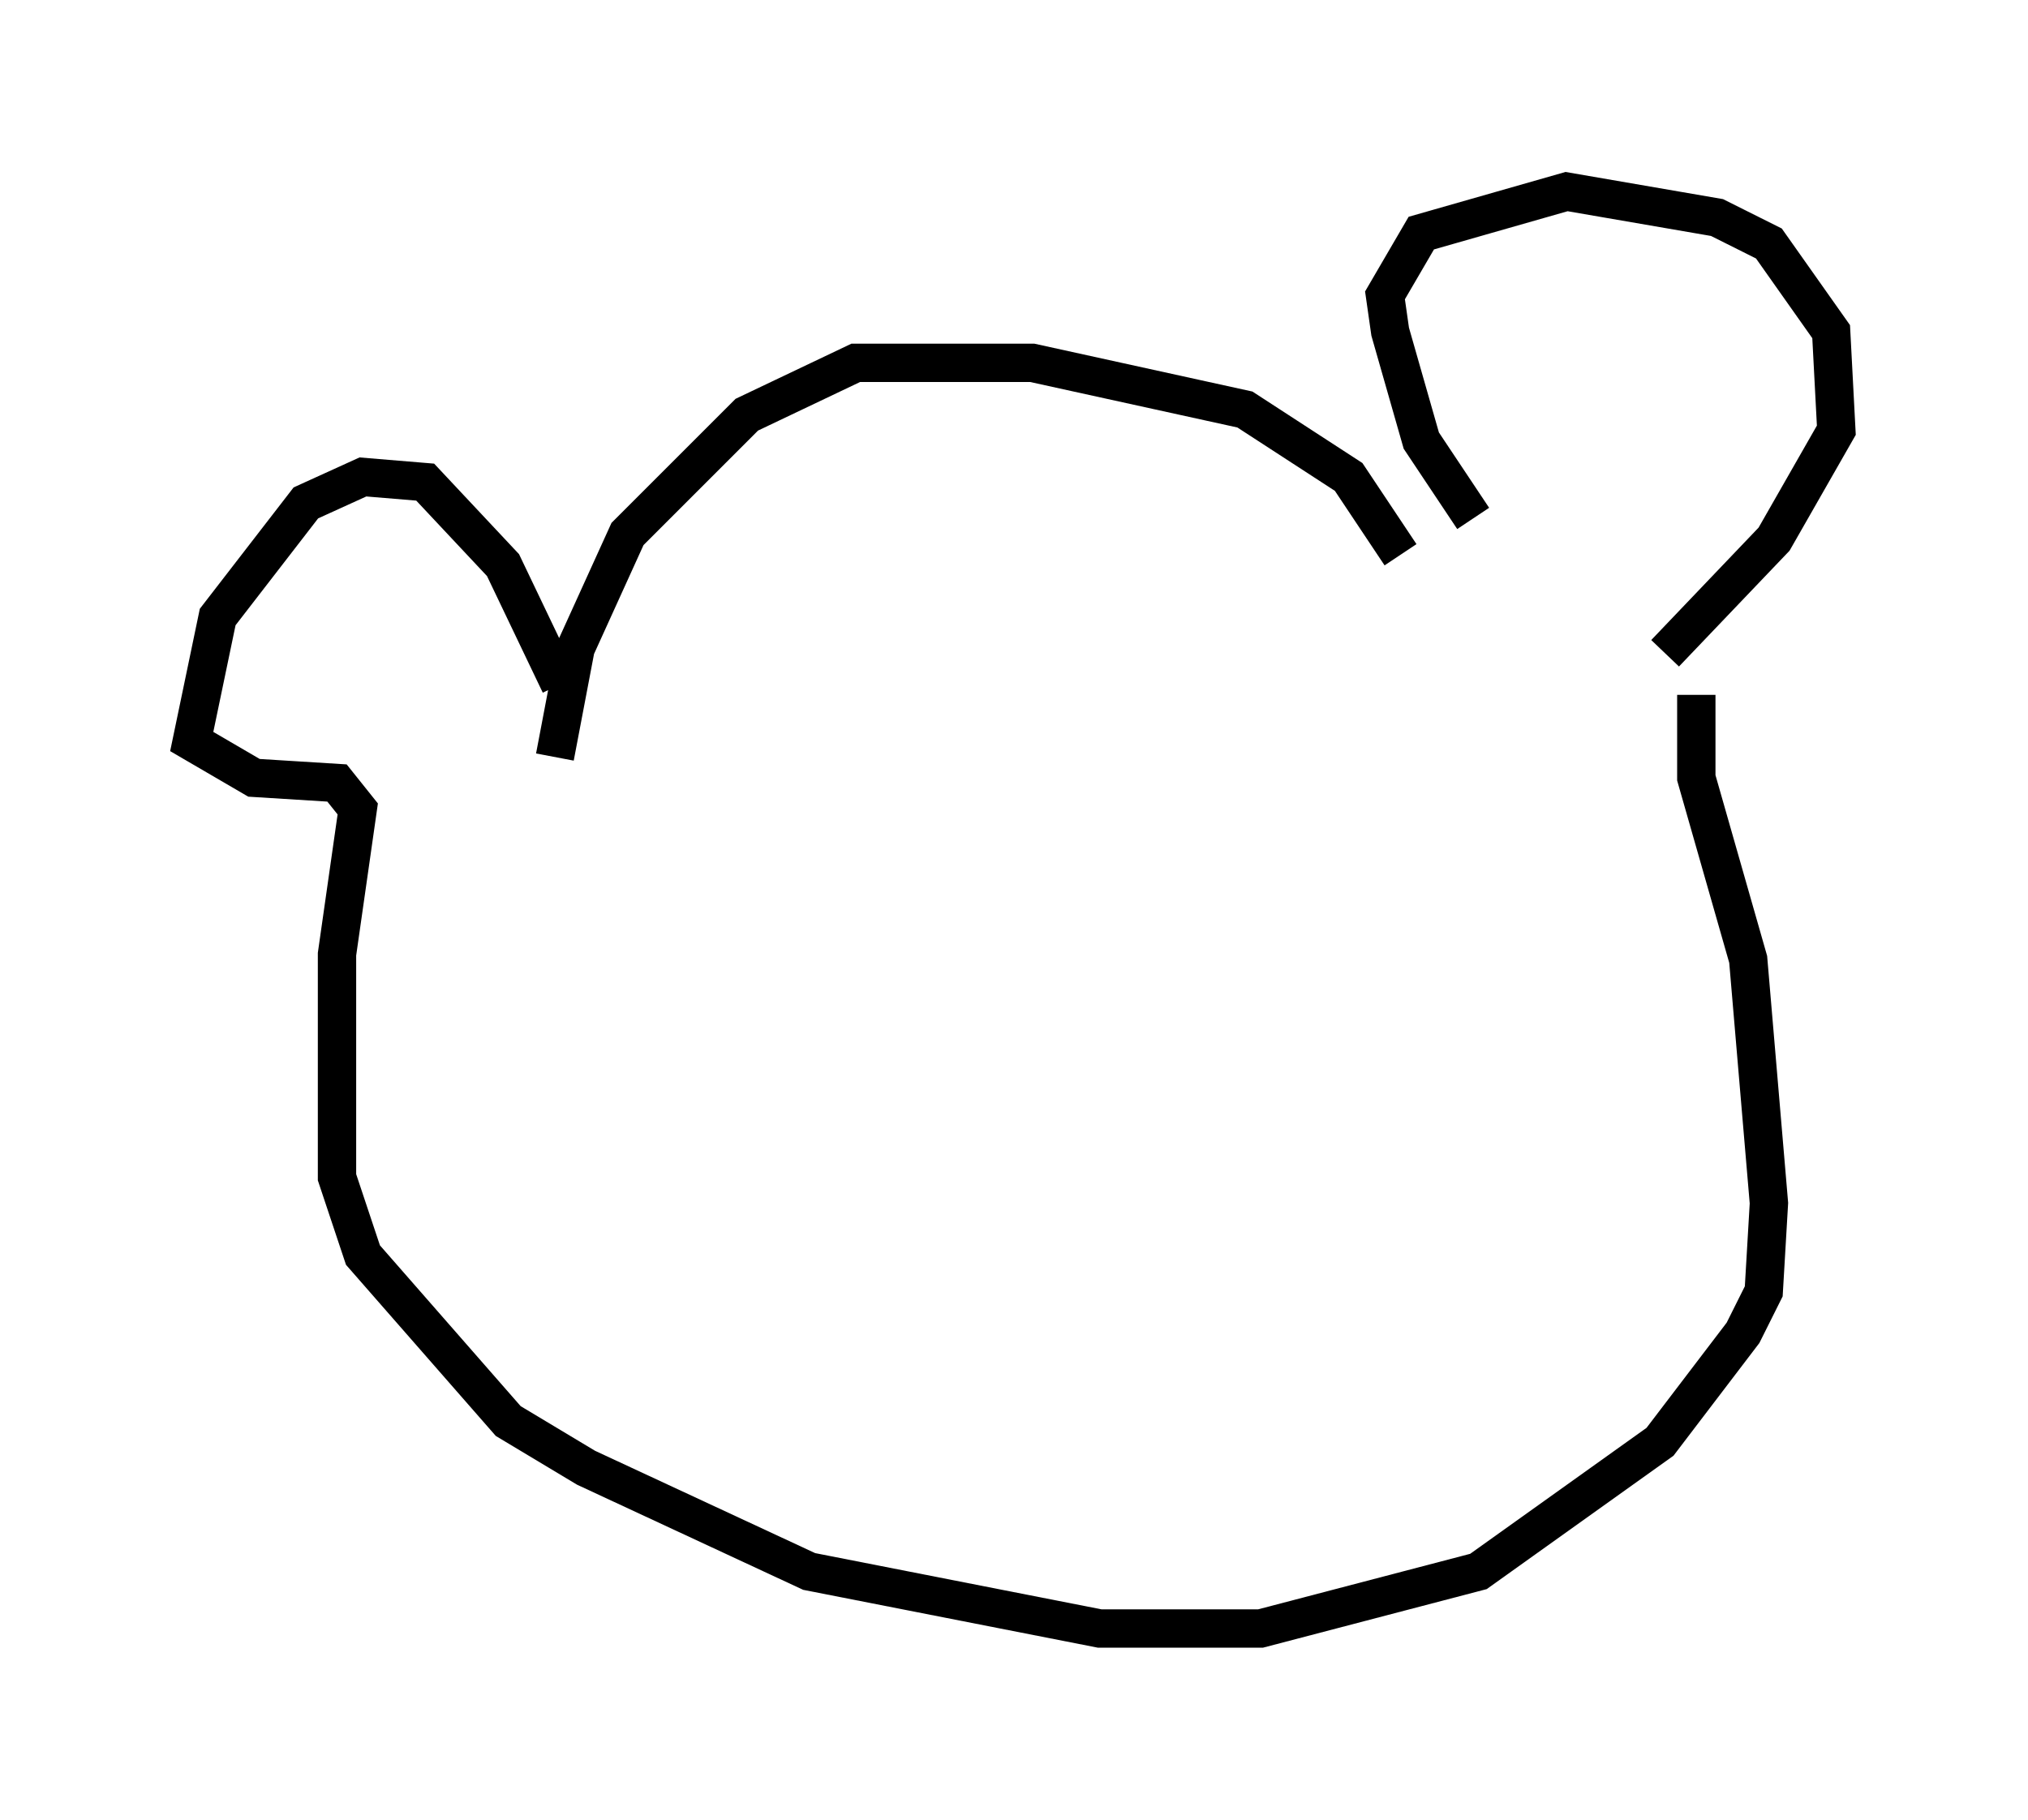 <?xml version="1.0" encoding="utf-8" ?>
<svg baseProfile="full" height="47.483" version="1.1" width="52.895" xmlns="http://www.w3.org/2000/svg" xmlns:ev="http://www.w3.org/2001/xml-events" xmlns:xlink="http://www.w3.org/1999/xlink"><defs /><rect fill="white" height="47.483" width="52.895" x="0" y="0" /><path d="M36.529, 15.149 m0.0, -0.677 l-1.353, -2.03 -2.706, -1.759 l-5.548, -1.218 -4.601, 0.0 l-2.842, 1.353 -3.112, 3.112 l-1.353, 2.977 -0.541, 2.842 m23.951, -6.225 l-1.353, -2.03 -0.812, -2.842 l-0.135, -0.947 0.947, -1.624 l3.789, -1.083 3.924, 0.677 l1.353, 0.677 1.624, 2.3 l0.135, 2.571 -1.624, 2.842 l-2.842, 2.977 m-28.822, 0.812 l-1.488, -3.112 -2.03, -2.165 l-1.624, -0.135 -1.488, 0.677 l-2.3, 2.977 -0.677, 3.248 l1.624, 0.947 2.165, 0.135 l0.541, 0.677 -0.541, 3.789 l0.0, 5.819 0.677, 2.03 l3.789, 4.33 2.03, 1.218 l5.819, 2.706 7.578, 1.488 l4.195, 0.0 5.683, -1.488 l4.736, -3.383 2.165, -2.842 l0.541, -1.083 0.135, -2.3 l-0.541, -6.36 -1.353, -4.736 l0.0, -2.165 " fill="none" stroke="black" stroke-width="1" /></svg>